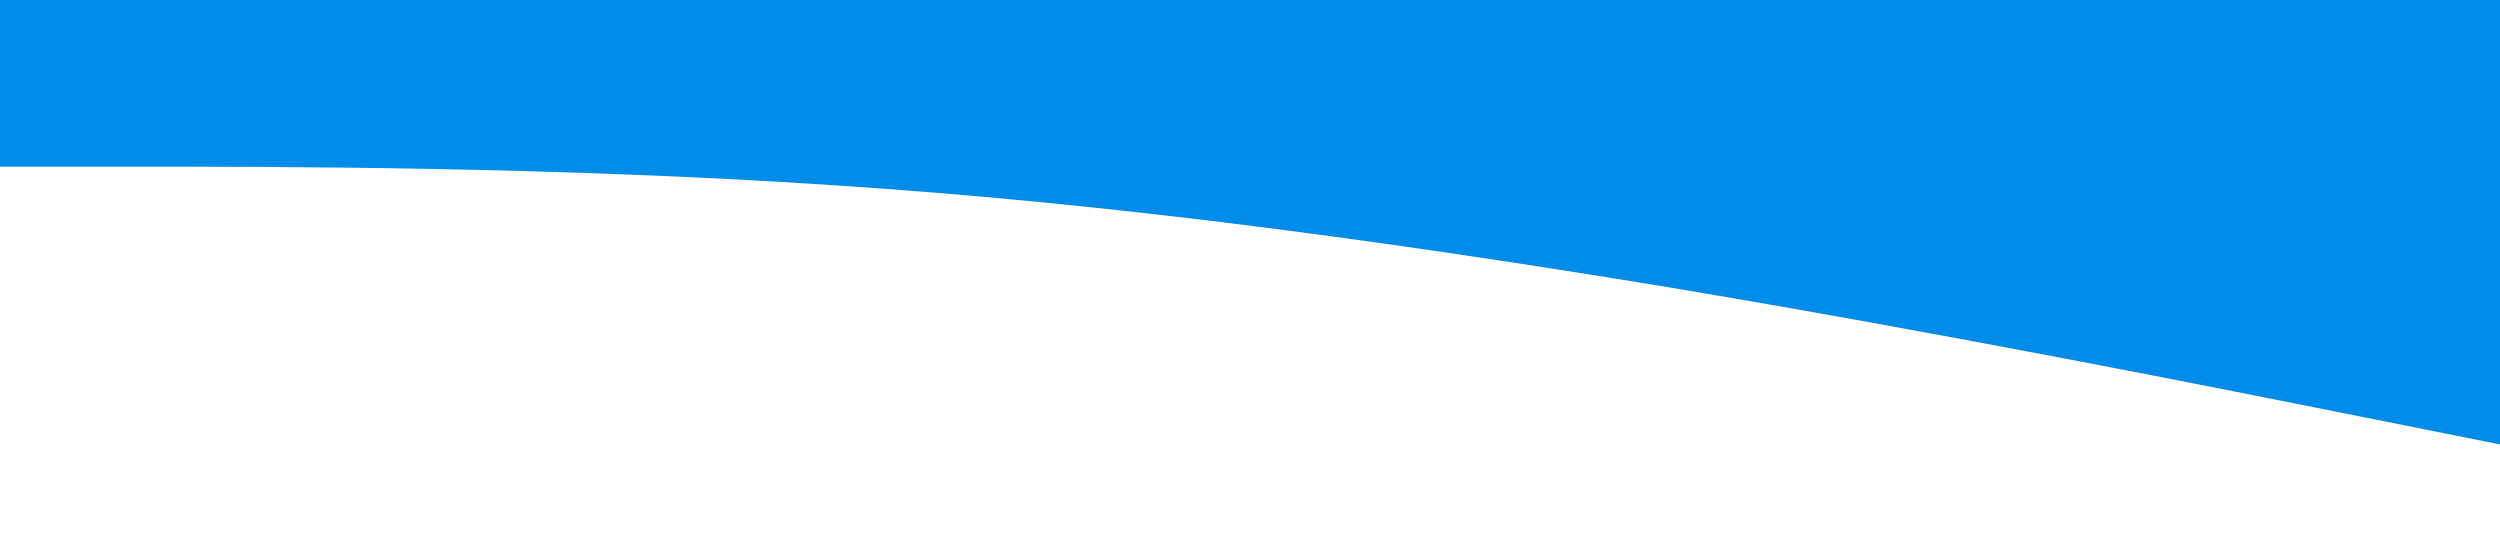 <?xml version="1.0" standalone="no"?><svg xmlns="http://www.w3.org/2000/svg" viewBox="0 0 1440 320"><path fill="#008dea" fill-opacity="1" d="M0,96L80,96C160,96,320,96,480,106.7C640,117,800,139,960,165.3C1120,192,1280,224,1360,240L1440,256L1440,0L1360,0C1280,0,1120,0,960,0C800,0,640,0,480,0C320,0,160,0,80,0L0,0Z"></path></svg>